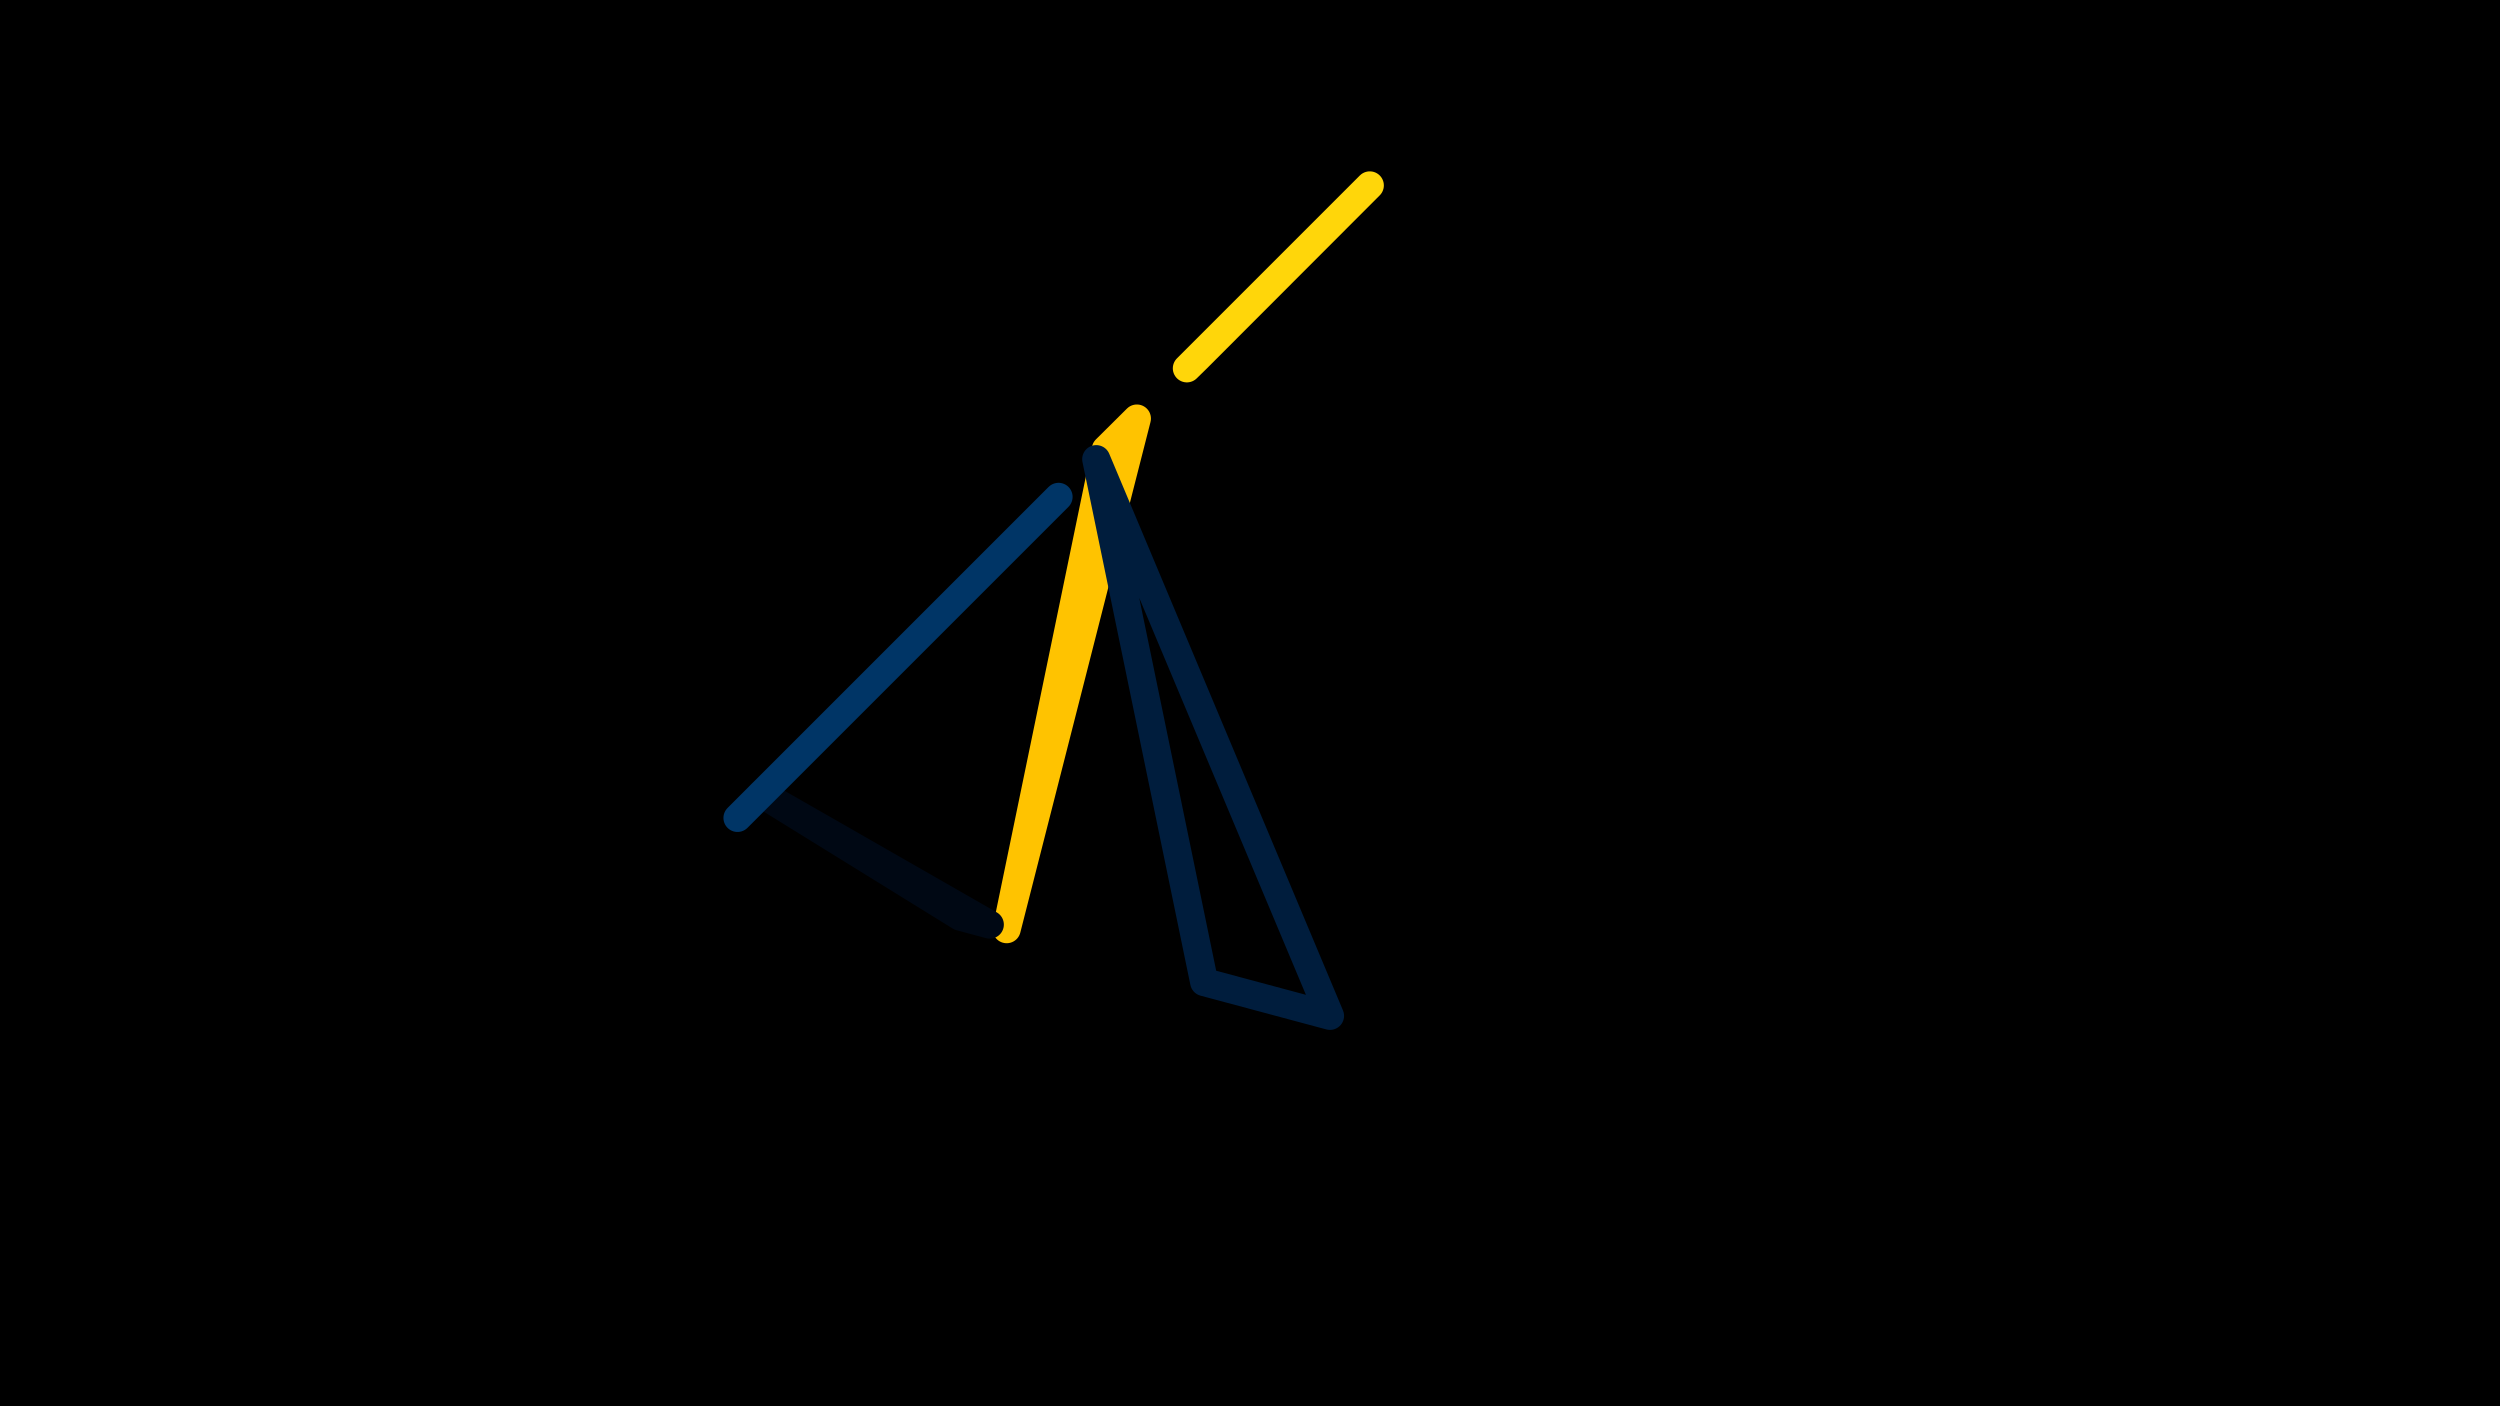 <svg width="1200" height="675" viewBox="-500 -500 1200 675" xmlns="http://www.w3.org/2000/svg"><path d="M-500,-500H1200V675H-1200Z" fill="#000"/><style>path{stroke-width:13.5; stroke-linejoin:round}</style><path d="M69.7-323.2l87.8-87.8-82.9 83zZ" fill="none" stroke="#ffd60a"/><path d="M30.8-284.3l14.9-14.8-62.5 245.1zZ" fill="none" stroke="#ffc300"/><path d="M26.2-279.6l112.2 267.2-60.4-16.2zZ" fill="none" stroke="#001d3d"/><path d="M-134.5-119l109.6 62.8-14.2-3.8zZ" fill="none" stroke="#000814"/><path d="M0.8-254.2l-146.8 146.8 154.1-154.1zZ" fill="none" stroke="#003566"/></svg>
